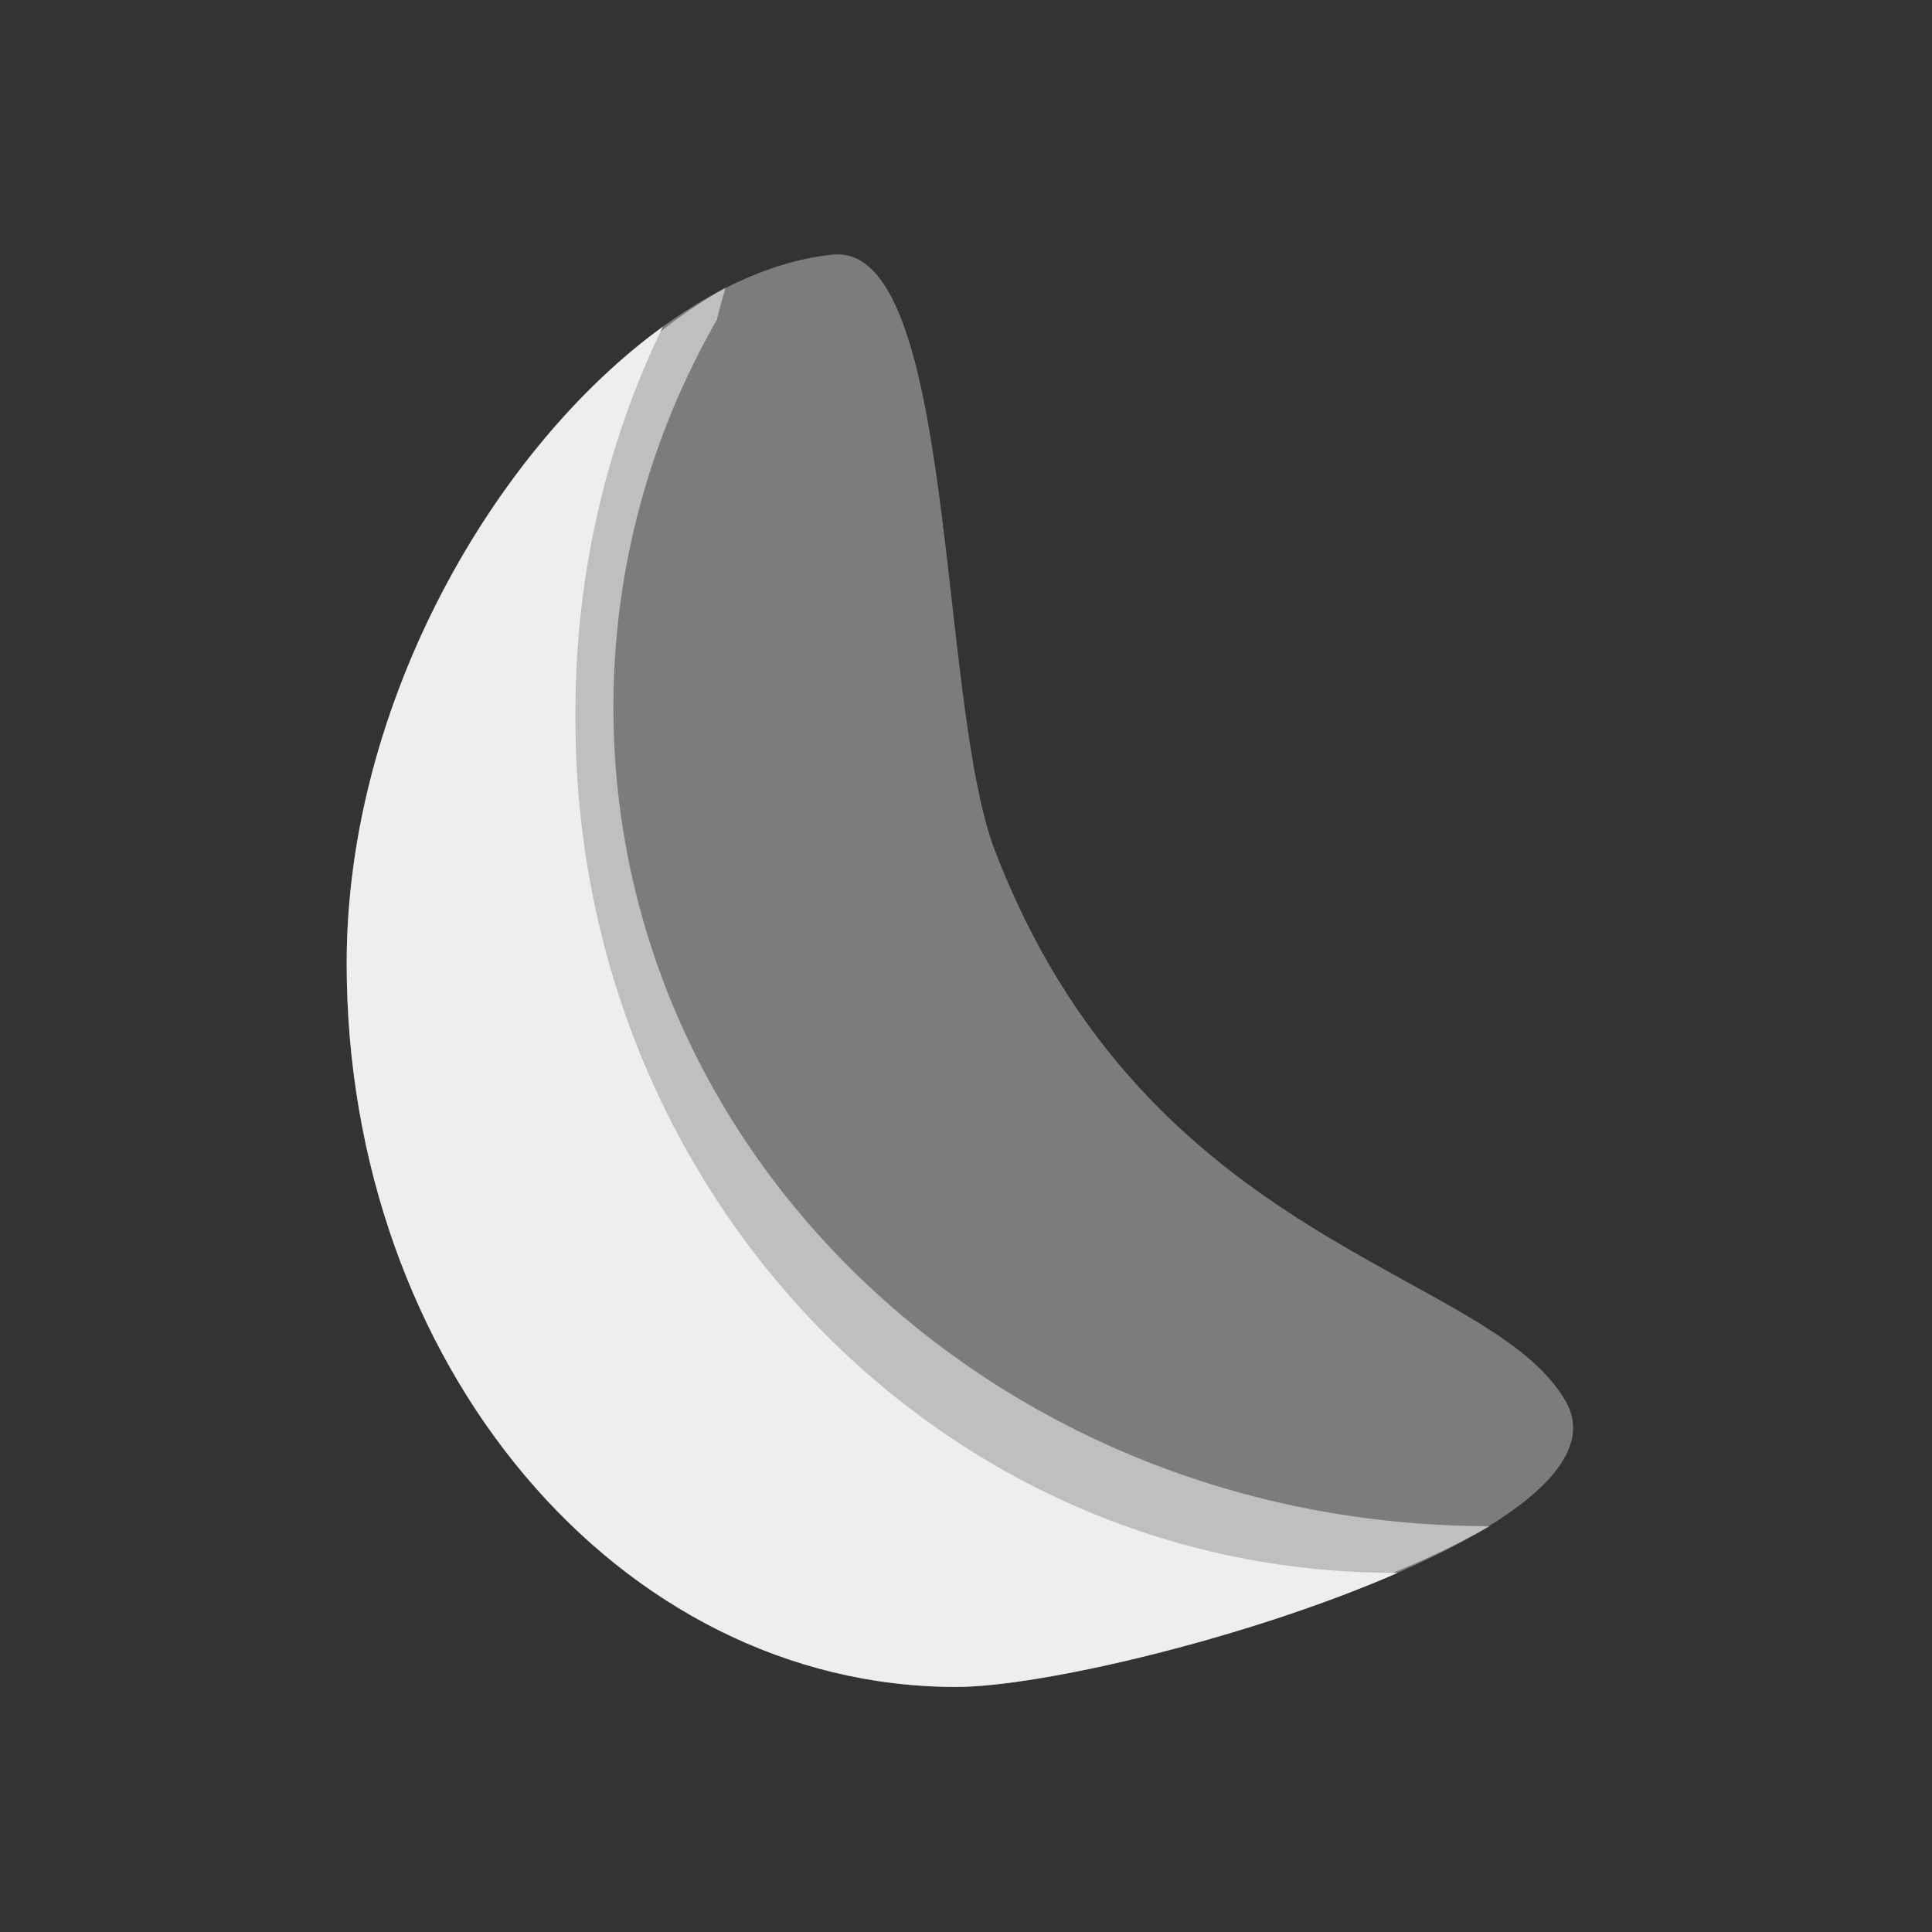 <?xml version="1.0" encoding="UTF-8"?>
<svg xmlns="http://www.w3.org/2000/svg" xmlns:xlink="http://www.w3.org/1999/xlink" width="32px" height="32px" viewBox="0 0 32 32" version="1.1">
<rect x="0" y="0" width="32" height="32" fill="#333333" stroke="none"/>
<g id="surface1">
<path style=" stroke:none;fill-rule:nonzero;fill:rgb(93.333%,93.333%,93.333%);fill-opacity:0.392;" d="M 13.773 4.219 C 10.16 4.602 5.742 10.156 5.742 15.957 C 5.742 22.598 10.246 27.941 15.84 27.941 C 18.301 27.941 27.195 25.418 25.934 23.211 C 24.672 21.004 18.996 20.688 16.469 14.062 C 15.523 11.539 15.84 3.969 13.773 4.219 Z M 13.773 4.219 "/>
<path style=" stroke:none;fill-rule:nonzero;fill:rgb(93.333%,93.333%,93.333%);fill-opacity:0.588;" d="M 12.016 4.766 C 8.961 6.484 6 11.07 6 15.816 C 6 22.453 10.504 27.801 16.094 27.801 C 17.738 27.801 22.227 26.684 24.672 25.281 C 24.637 25.281 24.602 25.281 24.566 25.277 C 16.578 25.227 10.16 19.195 10.16 11.715 C 10.16 9.387 10.781 7.203 11.875 5.293 C 11.918 5.113 11.965 4.941 12.016 4.766 Z M 12.016 4.766 "/>
<path style=" stroke:none;fill-rule:nonzero;fill:rgb(93.333%,93.333%,93.333%);fill-opacity:1;" d="M 10.98 5.41 C 8.223 7.406 5.742 11.617 5.742 15.957 C 5.742 22.598 10.246 27.941 15.84 27.941 C 17.227 27.941 20.648 27.145 23.152 26.051 C 23.137 26.051 23.113 26.051 23.094 26.051 C 15.582 26.051 9.531 19.75 9.531 11.918 L 9.531 11.793 C 9.531 9.492 10.051 7.324 10.98 5.41 Z M 10.98 5.41 "/>
</g>
</svg>
